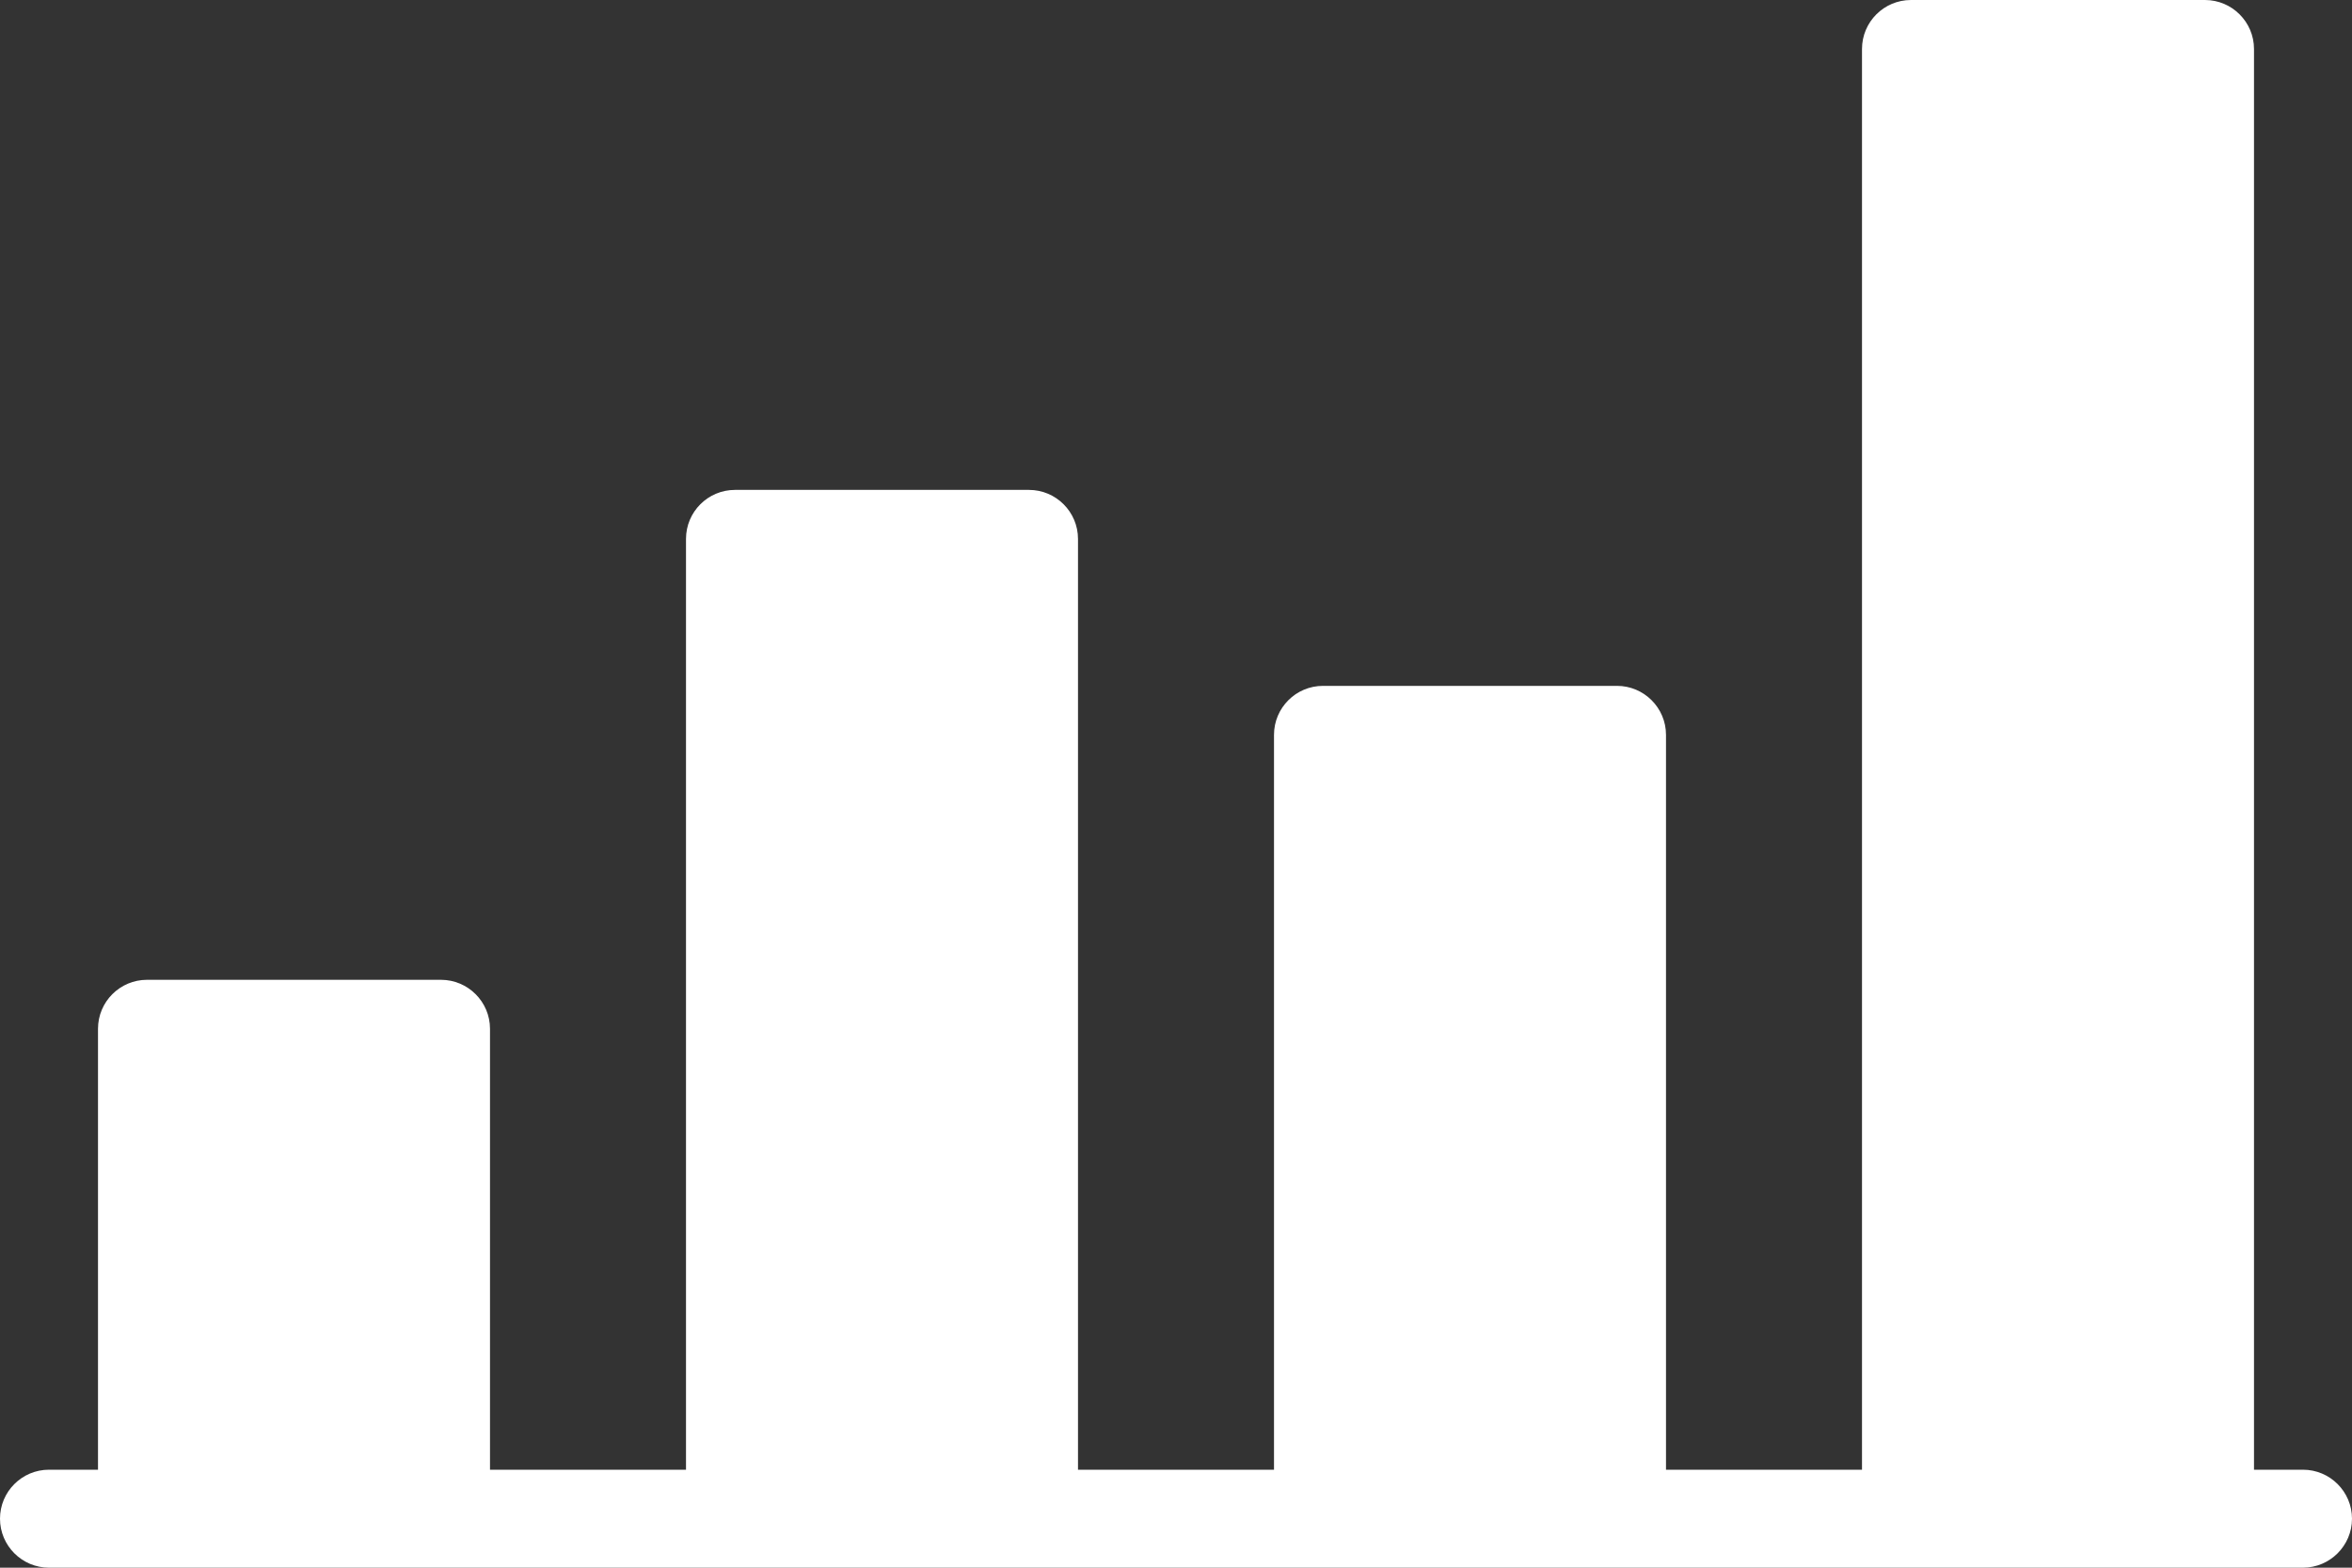 <?xml version="1.0" encoding="UTF-8"?>
<svg width="24px" height="16px" viewBox="0 0 24 16" version="1.1" xmlns="http://www.w3.org/2000/svg" xmlns:xlink="http://www.w3.org/1999/xlink">
    <rect x="0" y="0" width="24" height="16" fill="#333333" stroke="none"/>
    <!-- Generator: Sketch 52.6 (67491) - http://www.bohemiancoding.com/sketch -->
    <title>ico_dashboard</title>
    <desc>Created with Sketch.</desc>
    <g id="Loyalty" stroke="none" stroke-width="1" fill="none" fill-rule="evenodd">
        <g id="Loyalty-list" transform="translate(-18, -117)" fill="#FFFFFF">
            <g id="Nav" transform="translate(-4, 0)">
                <g id="Dashboard" transform="translate(4, 96)">
                    <g id="ico_dashboard" transform="translate(18, 21)">
                        <path d="M23.5,15 L23,15 L23,0.5 C23,0.224 22.775,0 22.5,0 L19.5,0 C19.224,0 19,0.224 19,0.5 L19,15 L17,15 L17,7.5 C17,7.224 16.775,7 16.5,7 L13.5,7 C13.224,7 13,7.224 13,7.5 L13,15 L11,15 L11,5.5 C11,5.224 10.775,5 10.5,5 L7.5,5 C7.224,5 7,5.224 7,5.5 L7,15 L5,15 L5,10.5 C5,10.224 4.775,10 4.5,10 L1.5,10 C1.224,10 1,10.224 1,10.5 L1,15 L0.5,15 C0.224,15 0,15.224 0,15.5 C0,15.775 0.224,16 0.5,16 L23.5,16 C23.775,16 24,15.775 24,15.5 C24,15.224 23.775,15 23.5,15" id="Fill-1909"></path>
                    </g>
                </g>
            </g>
        </g>
    </g>
</svg>